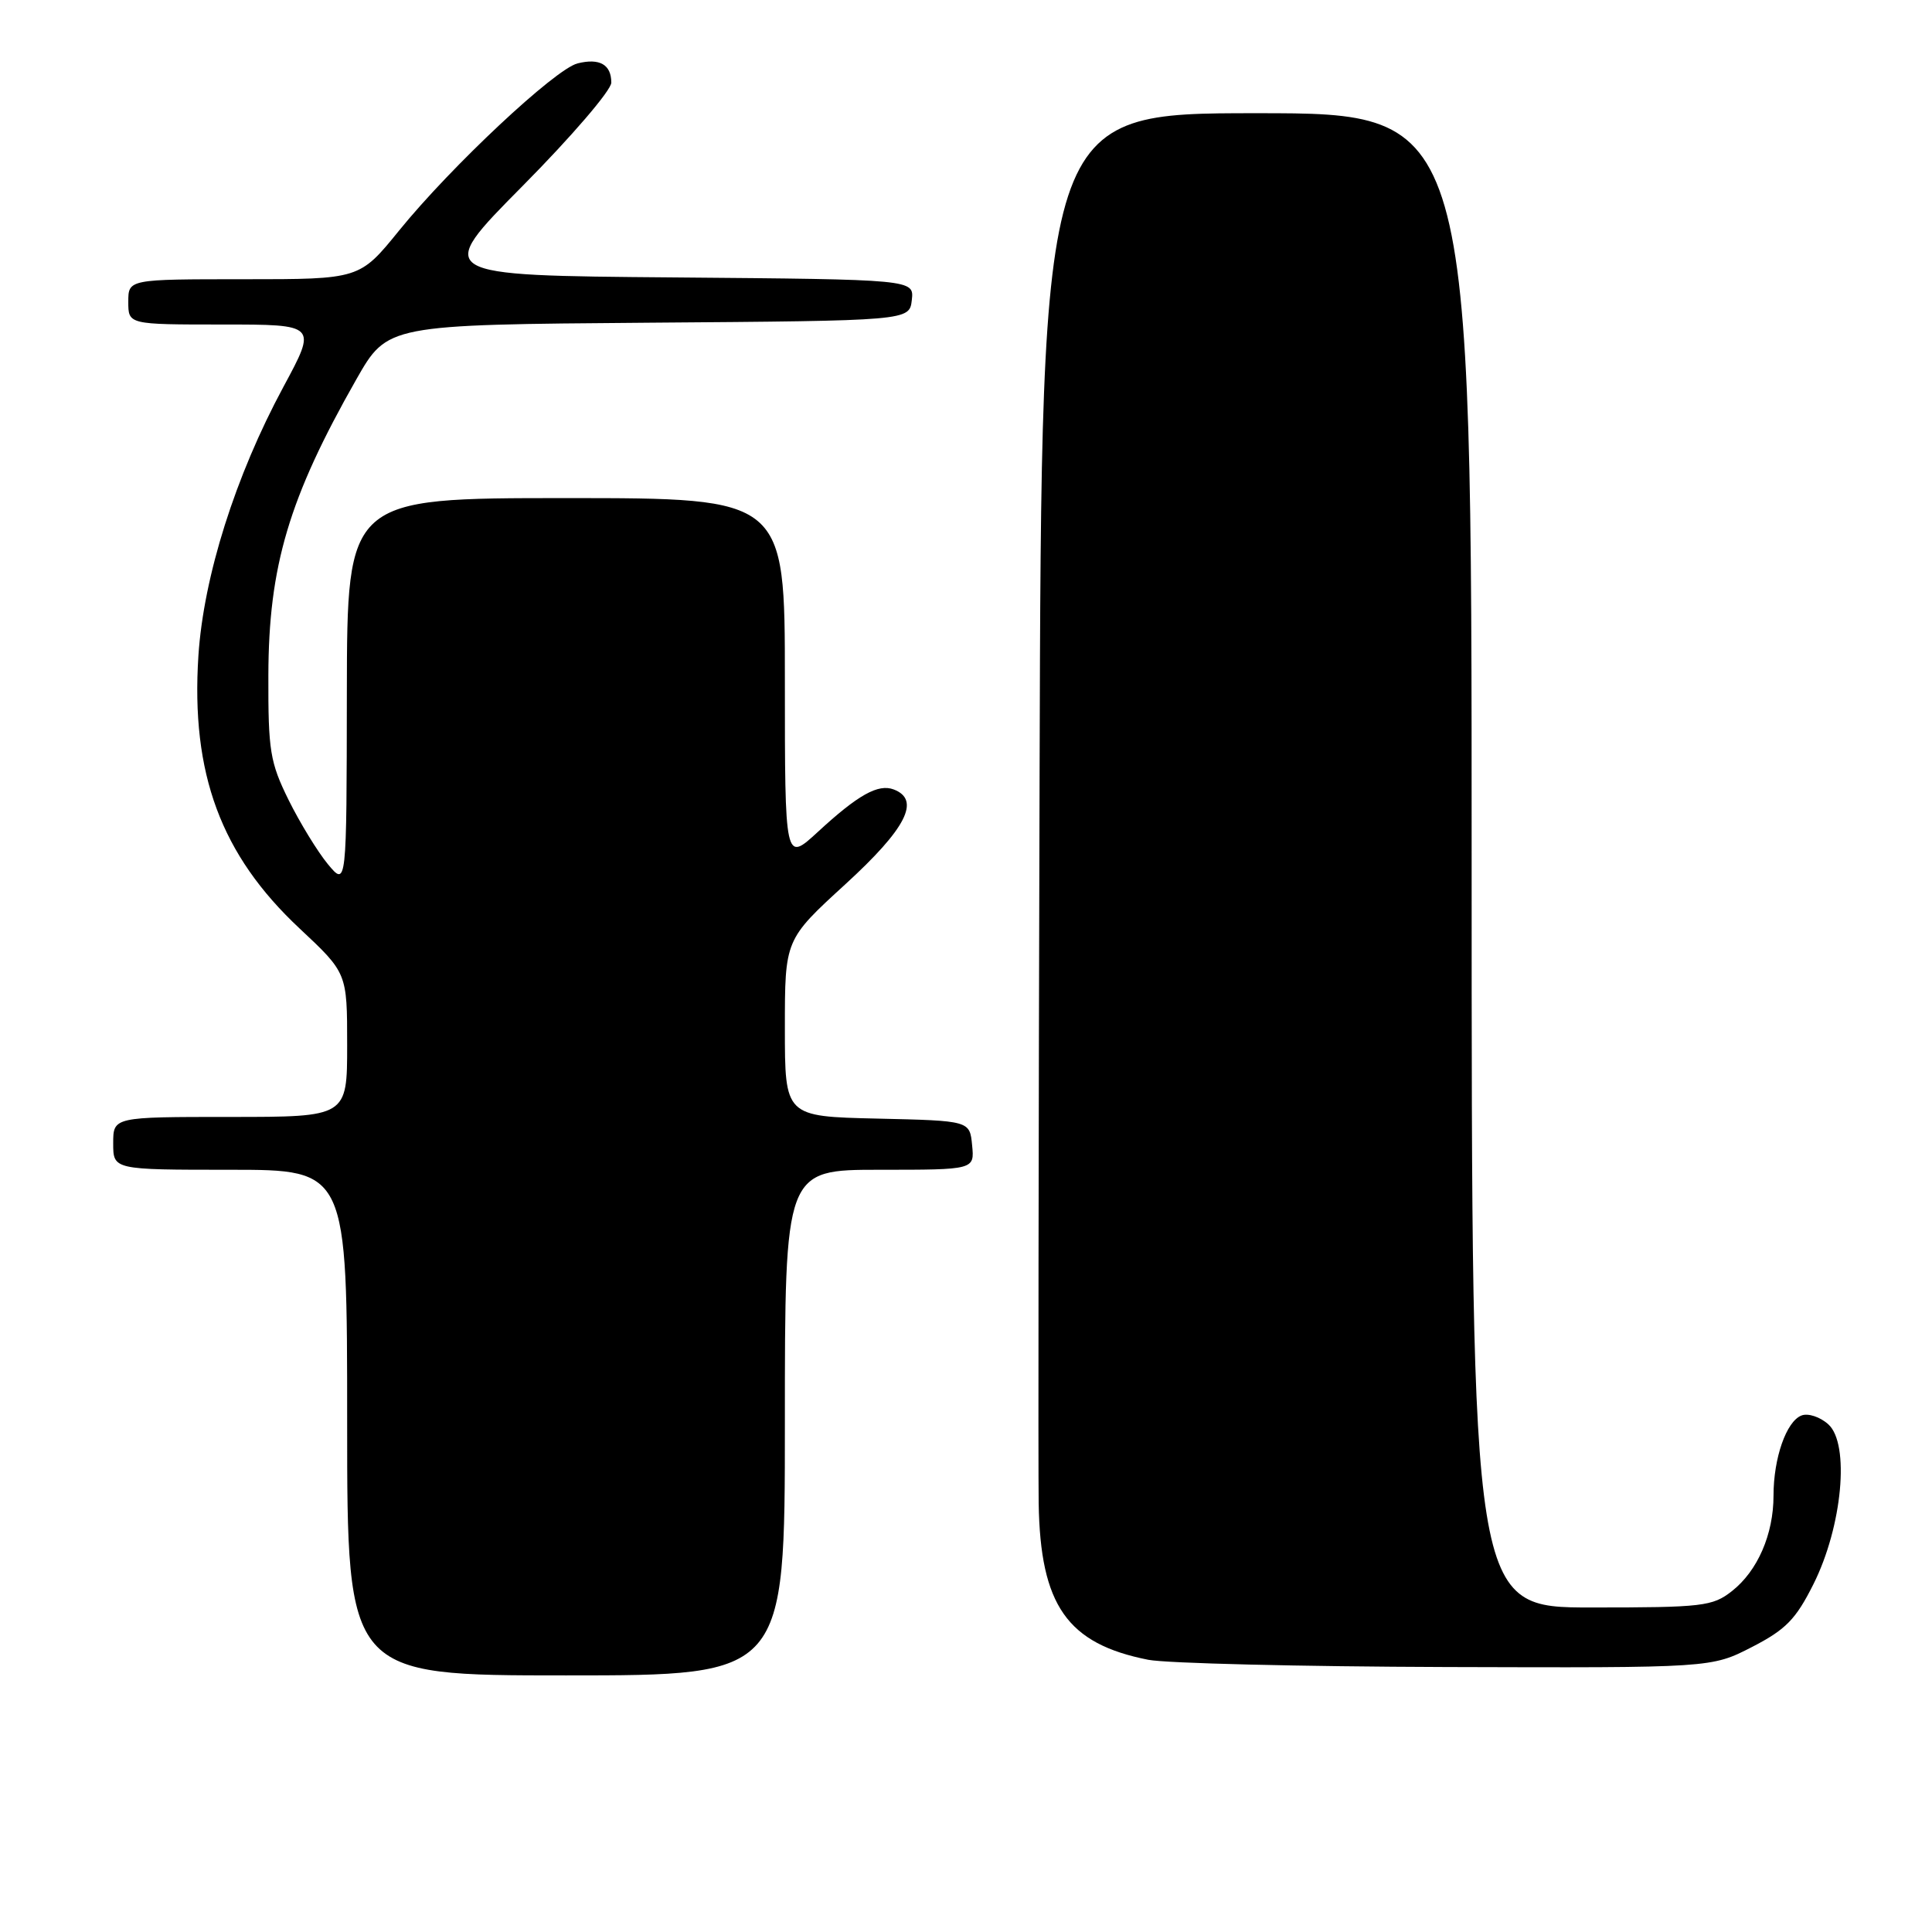 <?xml version="1.0" encoding="UTF-8" standalone="no"?>
<!DOCTYPE svg PUBLIC "-//W3C//DTD SVG 1.1//EN" "http://www.w3.org/Graphics/SVG/1.1/DTD/svg11.dtd" >
<svg xmlns="http://www.w3.org/2000/svg" xmlns:xlink="http://www.w3.org/1999/xlink" version="1.1" viewBox="0 0 256 256">
 <g >
 <path fill="currentColor"
d=" M 104.00 188.50 C 104.00 155.00 104.00 155.00 116.56 155.00 C 129.13 155.00 129.13 155.00 128.81 151.75 C 128.50 148.50 128.50 148.50 116.25 148.22 C 104.00 147.94 104.00 147.94 104.00 136.22 C 104.00 124.50 104.00 124.50 112.00 117.18 C 120.08 109.79 122.03 105.99 118.43 104.61 C 116.37 103.82 113.69 105.32 108.36 110.24 C 104.00 114.25 104.00 114.25 104.00 90.13 C 104.00 66.00 104.00 66.00 75.00 66.00 C 46.00 66.00 46.00 66.00 45.96 91.75 C 45.93 117.50 45.93 117.50 43.44 114.50 C 42.08 112.85 39.74 109.03 38.24 106.00 C 35.78 101.01 35.53 99.48 35.56 89.50 C 35.59 75.02 38.28 65.98 47.22 50.26 C 51.34 43.03 51.34 43.03 85.92 42.76 C 120.50 42.50 120.50 42.50 120.82 39.76 C 121.13 37.03 121.13 37.03 89.32 36.76 C 57.50 36.50 57.50 36.50 69.25 24.64 C 75.71 18.12 81.00 11.96 81.00 10.95 C 81.00 8.55 79.45 7.67 76.53 8.40 C 73.55 9.15 59.78 22.05 52.89 30.54 C 47.65 37.00 47.65 37.00 32.33 37.00 C 17.00 37.00 17.00 37.00 17.00 40.00 C 17.00 43.00 17.00 43.00 29.51 43.00 C 42.01 43.00 42.01 43.00 37.56 51.25 C 31.18 63.08 26.98 76.38 26.29 86.88 C 25.28 102.52 29.27 113.28 39.70 123.03 C 46.00 128.93 46.00 128.93 46.00 138.47 C 46.00 148.00 46.00 148.00 30.50 148.00 C 15.00 148.00 15.00 148.00 15.00 151.50 C 15.00 155.00 15.00 155.00 30.50 155.00 C 46.00 155.00 46.00 155.00 46.00 188.50 C 46.00 222.00 46.00 222.00 75.00 222.00 C 104.00 222.00 104.00 222.00 104.00 188.50 Z  M 232.14 218.24 C 236.63 215.93 237.95 214.58 240.29 209.91 C 244.12 202.27 245.14 191.31 242.26 188.73 C 241.18 187.75 239.58 187.22 238.71 187.56 C 236.70 188.33 235.00 193.20 235.00 198.18 C 235.00 203.31 232.89 208.16 229.49 210.83 C 226.92 212.85 225.63 213.00 210.87 213.00 C 195.00 213.00 195.00 213.00 195.00 114.00 C 195.00 15.00 195.00 15.00 166.50 15.00 C 138.00 15.00 138.00 15.00 137.75 102.75 C 137.61 151.01 137.56 194.41 137.63 199.18 C 137.84 212.72 141.41 217.81 152.15 219.93 C 154.54 220.40 172.31 220.83 191.64 220.89 C 226.77 221.00 226.77 221.00 232.14 218.24 Z "/>
</g>
</svg>